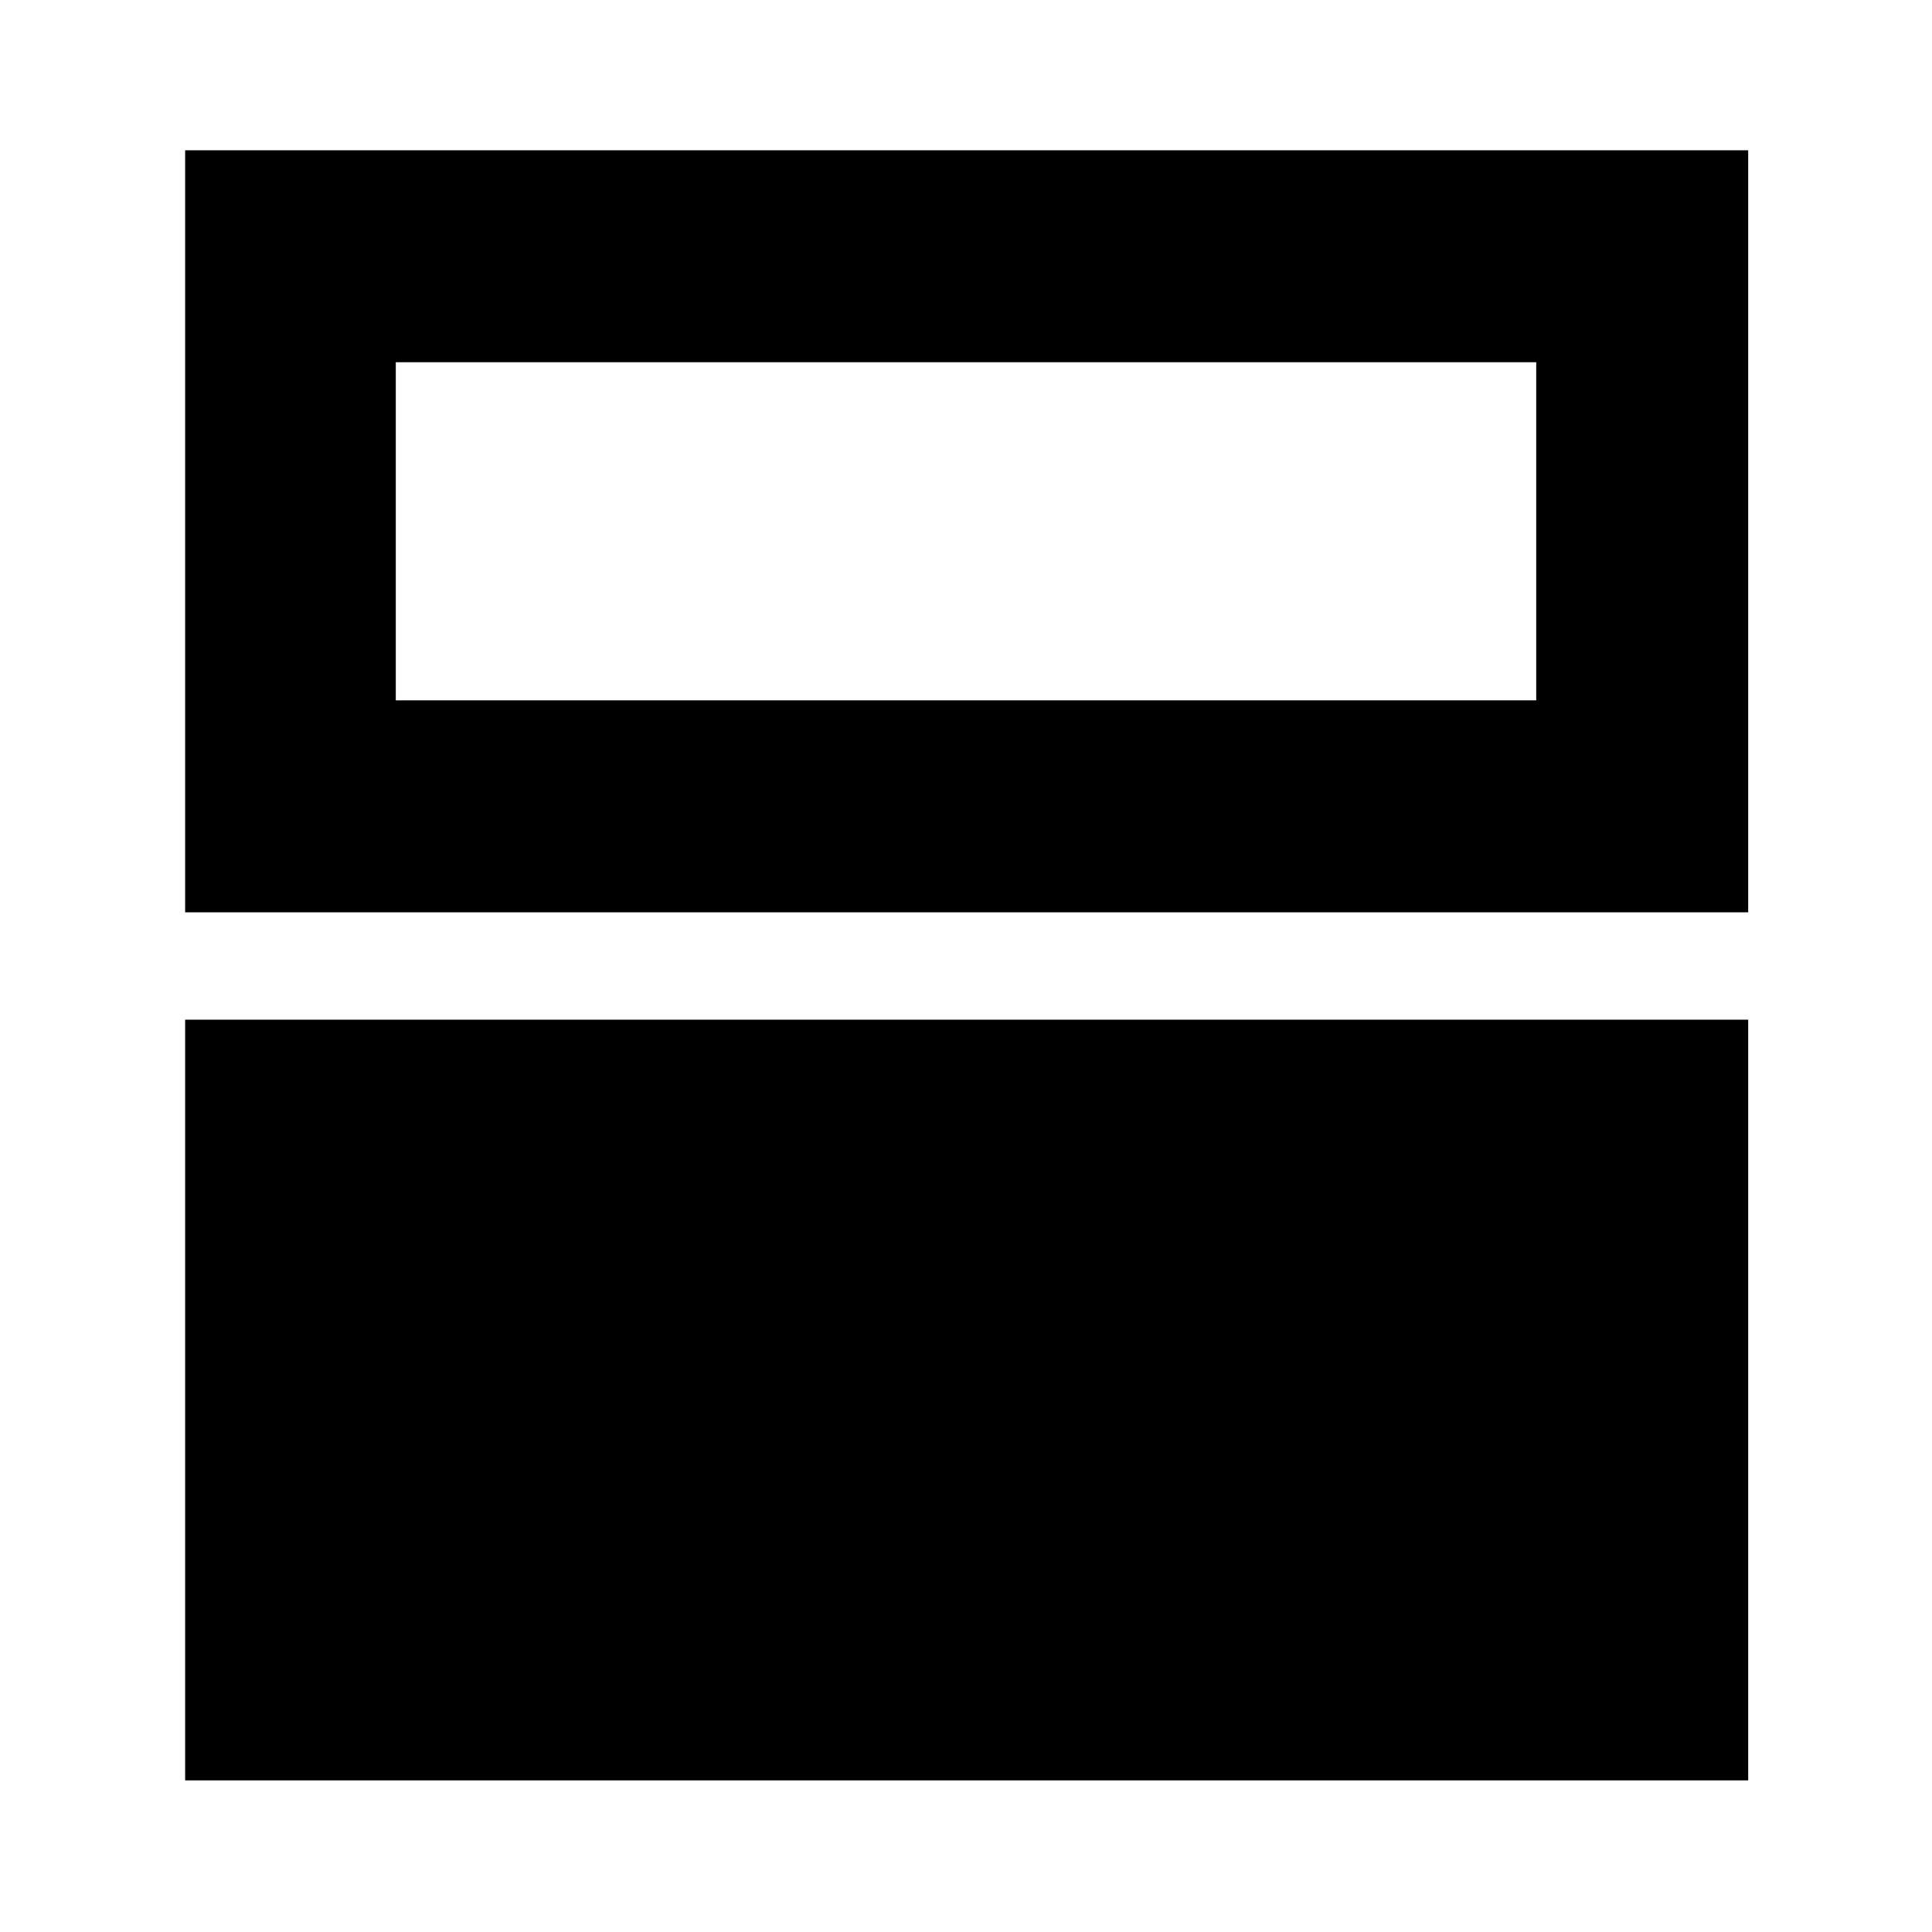 <svg xmlns="http://www.w3.org/2000/svg" height="40" viewBox="0 -960 960 960" width="40"><path d="M92-75.334v-377.999h776.667v378H92Zm0-431.333v-378.666h776.667v378.666H92ZM763.334-780H196.666v168.001h566.668V-780ZM196.666-611.999V-780v168.001Z"/></svg>
